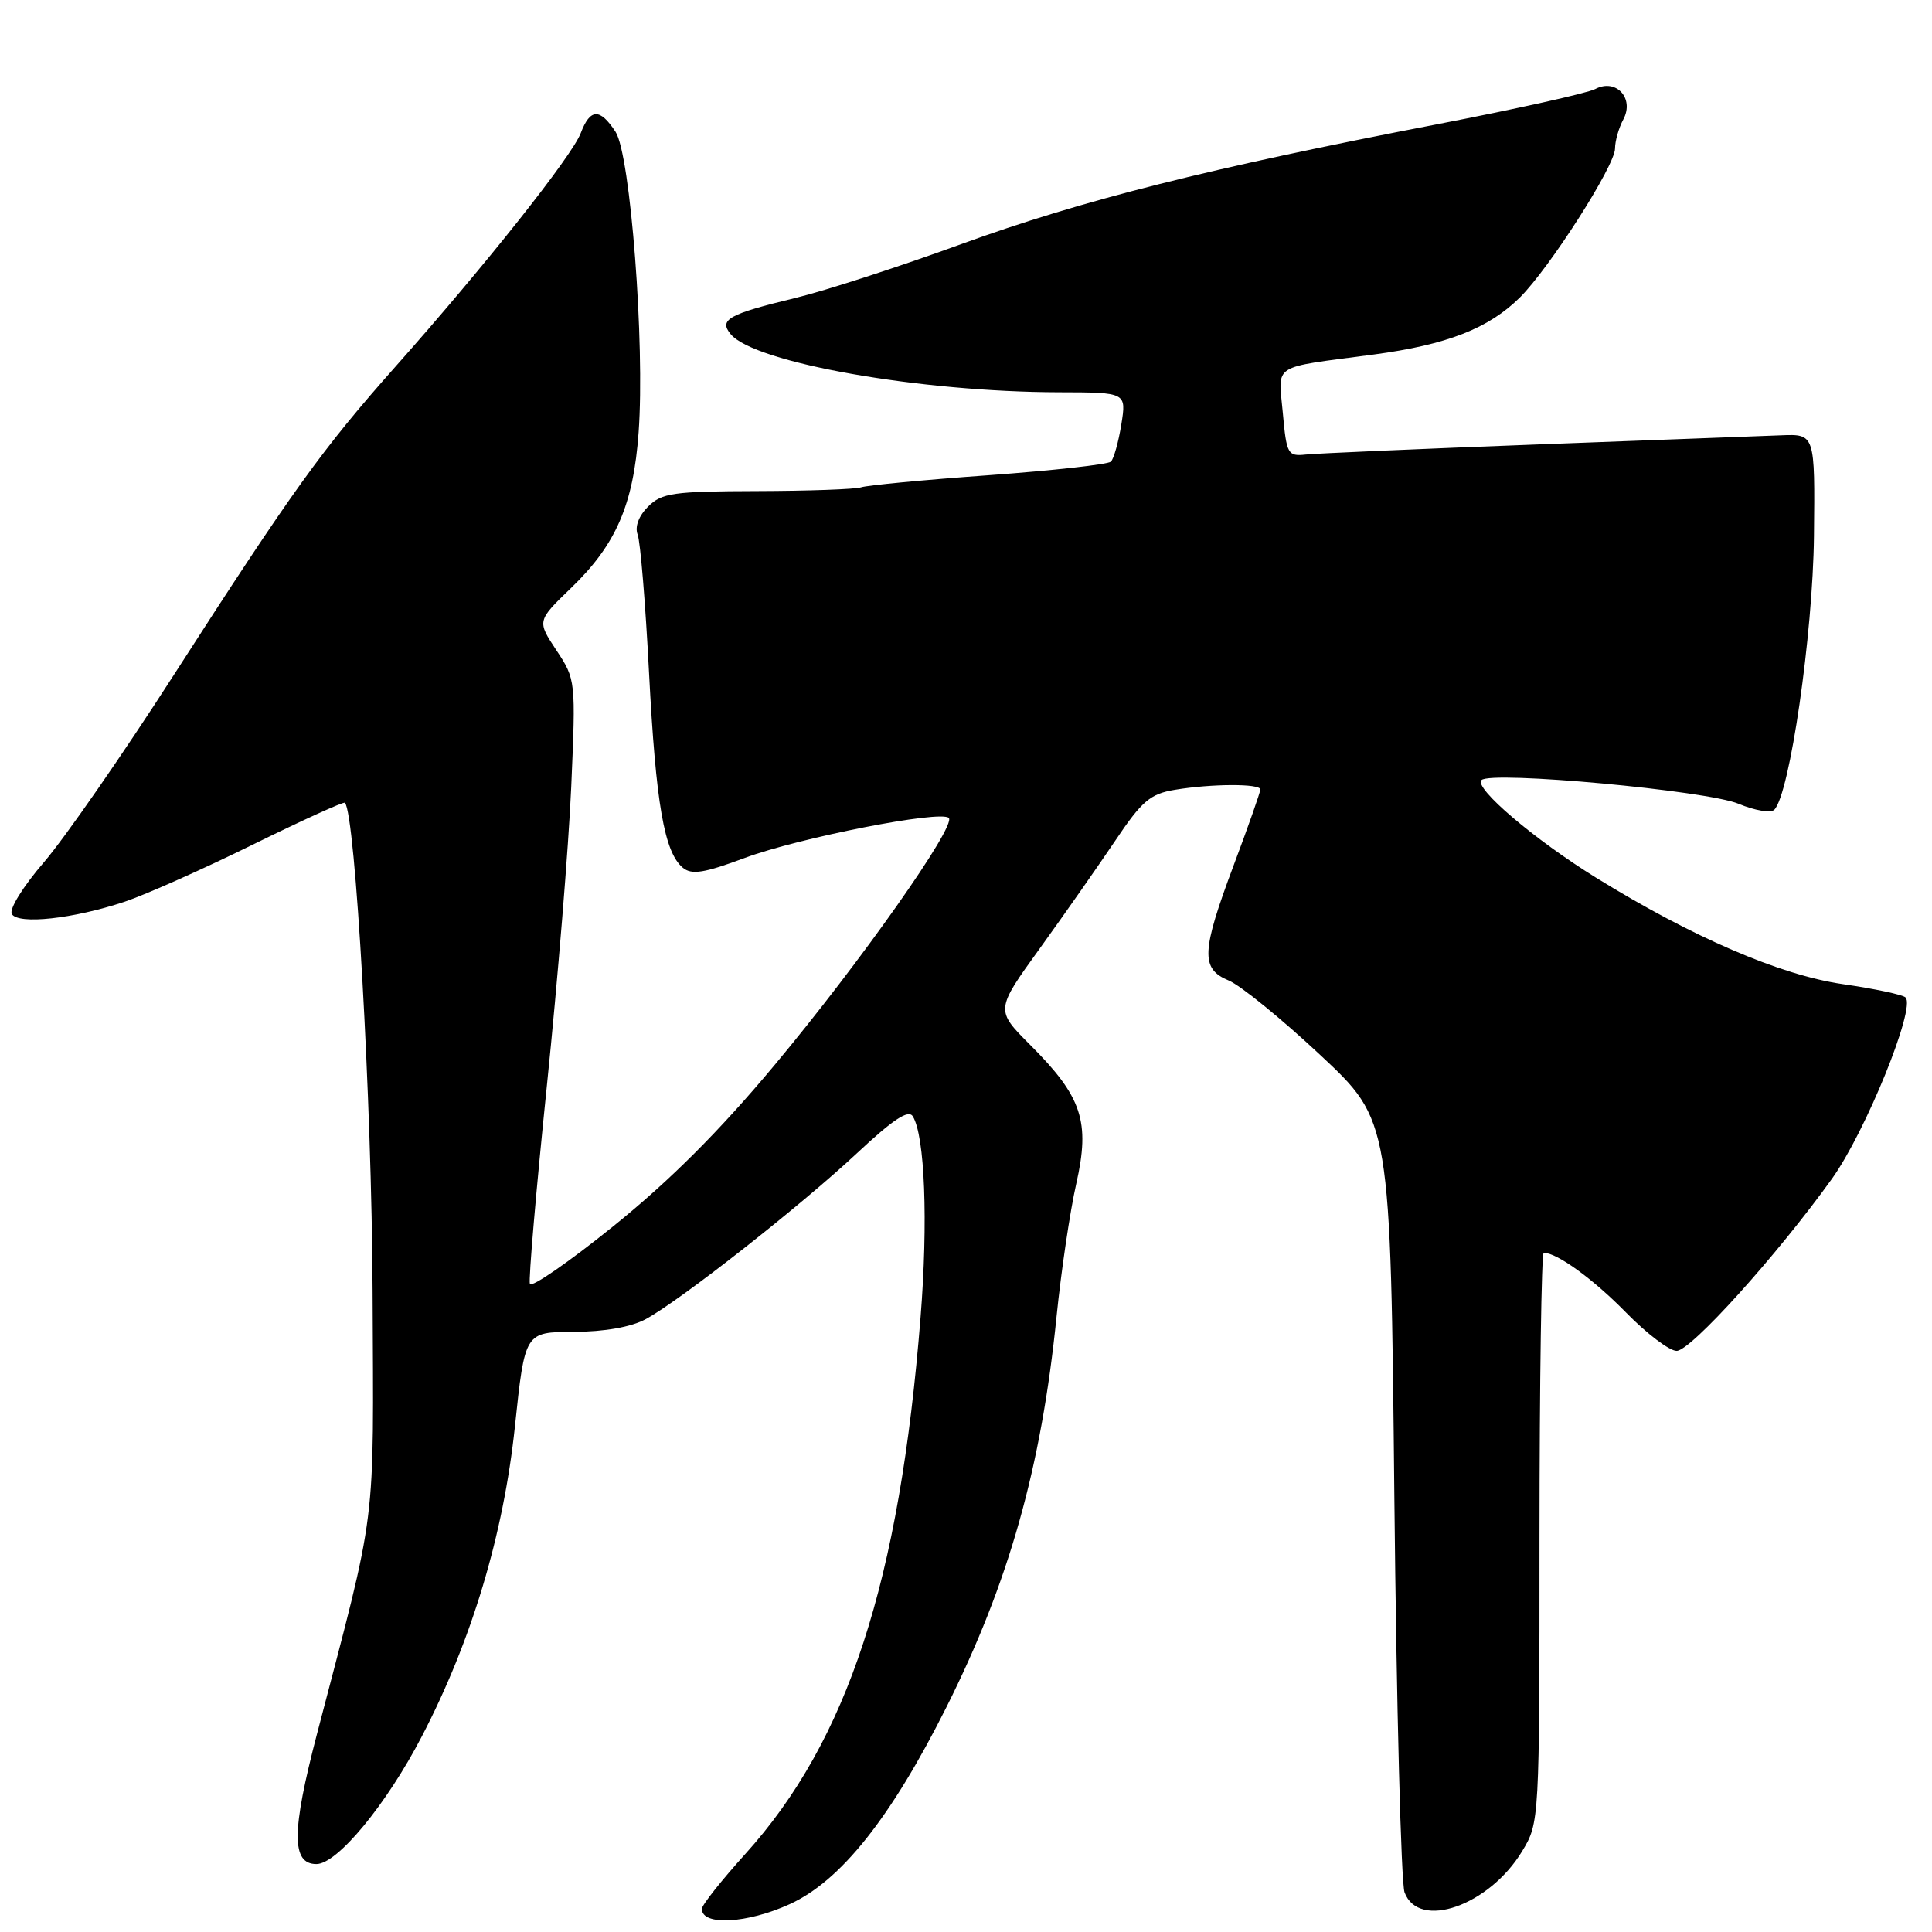 <?xml version="1.0" encoding="UTF-8" standalone="no"?>
<!DOCTYPE svg PUBLIC "-//W3C//DTD SVG 1.1//EN" "http://www.w3.org/Graphics/SVG/1.1/DTD/svg11.dtd" >
<svg xmlns="http://www.w3.org/2000/svg" xmlns:xlink="http://www.w3.org/1999/xlink" version="1.1" viewBox="0 0 256 256">
 <g >
 <path fill="currentColor"
d=" M 104.65 252.31 C 111.41 249.22 118.05 240.87 125.41 226.20 C 133.67 209.72 137.98 194.46 140.00 174.44 C 140.61 168.42 141.78 160.51 142.61 156.85 C 144.47 148.61 143.39 145.34 136.51 138.46 C 131.89 133.83 131.89 133.83 137.78 125.67 C 141.02 121.18 145.52 114.75 147.78 111.39 C 151.31 106.13 152.41 105.19 155.69 104.65 C 160.58 103.84 167.00 103.82 167.00 104.61 C 167.00 104.95 165.43 109.43 163.50 114.57 C 159.17 126.12 159.07 128.37 162.81 129.92 C 164.36 130.56 169.82 135.00 174.94 139.79 C 184.26 148.50 184.26 148.50 184.76 198.50 C 185.04 226.00 185.65 249.51 186.11 250.75 C 187.99 255.79 197.32 252.52 201.69 245.30 C 203.98 241.51 203.99 241.38 203.99 203.75 C 204.00 182.99 204.25 166.00 204.55 166.00 C 206.32 166.00 211.15 169.51 215.46 173.92 C 218.19 176.71 221.21 179.00 222.16 179.00 C 224.04 179.00 235.48 166.32 242.76 156.17 C 247.20 149.96 253.87 133.54 252.50 132.17 C 252.14 131.80 248.39 131.01 244.17 130.40 C 235.87 129.20 224.22 124.17 211.50 116.31 C 203.33 111.26 195.27 104.40 196.30 103.37 C 197.55 102.11 226.21 104.75 230.38 106.51 C 232.52 107.40 234.64 107.76 235.10 107.30 C 237.15 105.25 240.22 84.08 240.36 71.00 C 240.50 57.50 240.50 57.50 236.00 57.68 C 233.53 57.77 218.90 58.33 203.50 58.90 C 188.10 59.48 174.38 60.08 173.00 60.23 C 170.64 60.48 170.47 60.18 169.98 54.71 C 169.39 48.08 168.26 48.81 182.00 46.98 C 191.75 45.68 197.26 43.52 201.41 39.40 C 205.35 35.47 214.00 21.94 214.00 19.68 C 214.00 18.69 214.49 16.95 215.10 15.82 C 216.60 13.01 214.12 10.34 211.37 11.80 C 210.34 12.34 200.95 14.43 190.50 16.45 C 160.29 22.26 143.32 26.54 127.36 32.35 C 119.19 35.33 109.30 38.54 105.40 39.48 C 96.52 41.63 95.22 42.35 96.82 44.28 C 99.96 48.07 121.89 51.95 140.38 51.98 C 149.26 52.00 149.26 52.00 148.58 56.25 C 148.20 58.59 147.58 60.80 147.20 61.17 C 146.81 61.54 139.53 62.35 131.00 62.97 C 122.47 63.58 114.88 64.31 114.12 64.57 C 113.35 64.83 107.14 65.05 100.31 65.07 C 89.20 65.10 87.68 65.32 85.87 67.13 C 84.63 68.37 84.10 69.80 84.49 70.83 C 84.85 71.75 85.53 79.99 86.00 89.14 C 86.90 106.51 88.02 112.94 90.48 114.98 C 91.65 115.95 93.30 115.69 98.72 113.67 C 105.94 110.99 124.65 107.32 125.72 108.38 C 126.75 109.42 113.94 127.59 102.63 141.13 C 95.36 149.84 88.80 156.40 81.33 162.43 C 75.40 167.22 70.39 170.68 70.21 170.12 C 70.02 169.56 71.04 157.72 72.47 143.80 C 73.90 129.89 75.35 112.10 75.69 104.28 C 76.30 90.19 76.29 90.03 73.73 86.17 C 71.15 82.27 71.15 82.27 75.70 77.88 C 81.63 72.16 83.93 66.87 84.62 57.29 C 85.47 45.61 83.54 20.48 81.56 17.46 C 79.49 14.30 78.20 14.35 76.95 17.64 C 75.79 20.69 64.18 35.32 52.48 48.49 C 42.68 59.53 38.78 64.95 22.99 89.50 C 16.28 99.95 8.55 111.08 5.83 114.24 C 3.05 117.47 1.18 120.48 1.57 121.12 C 2.45 122.54 9.70 121.75 16.50 119.49 C 19.25 118.57 26.88 115.18 33.45 111.94 C 40.02 108.71 45.53 106.20 45.70 106.37 C 47.09 107.76 49.27 146.15 49.37 171.00 C 49.50 203.41 50.06 198.91 42.00 229.77 C 38.62 242.71 38.60 247.00 41.93 247.00 C 44.69 247.00 51.20 239.12 55.89 230.09 C 62.50 217.40 66.72 203.32 68.23 189.00 C 69.55 176.50 69.55 176.50 76.02 176.48 C 80.11 176.46 83.63 175.84 85.55 174.80 C 90.13 172.33 106.07 159.80 113.56 152.80 C 118.33 148.34 120.37 146.98 120.95 147.92 C 122.55 150.50 122.99 161.87 121.98 174.53 C 119.20 209.60 112.34 230.63 98.75 245.67 C 95.59 249.17 93.00 252.44 93.00 252.94 C 93.00 255.21 98.99 254.89 104.65 252.31 Z "/>
</g>
</svg>